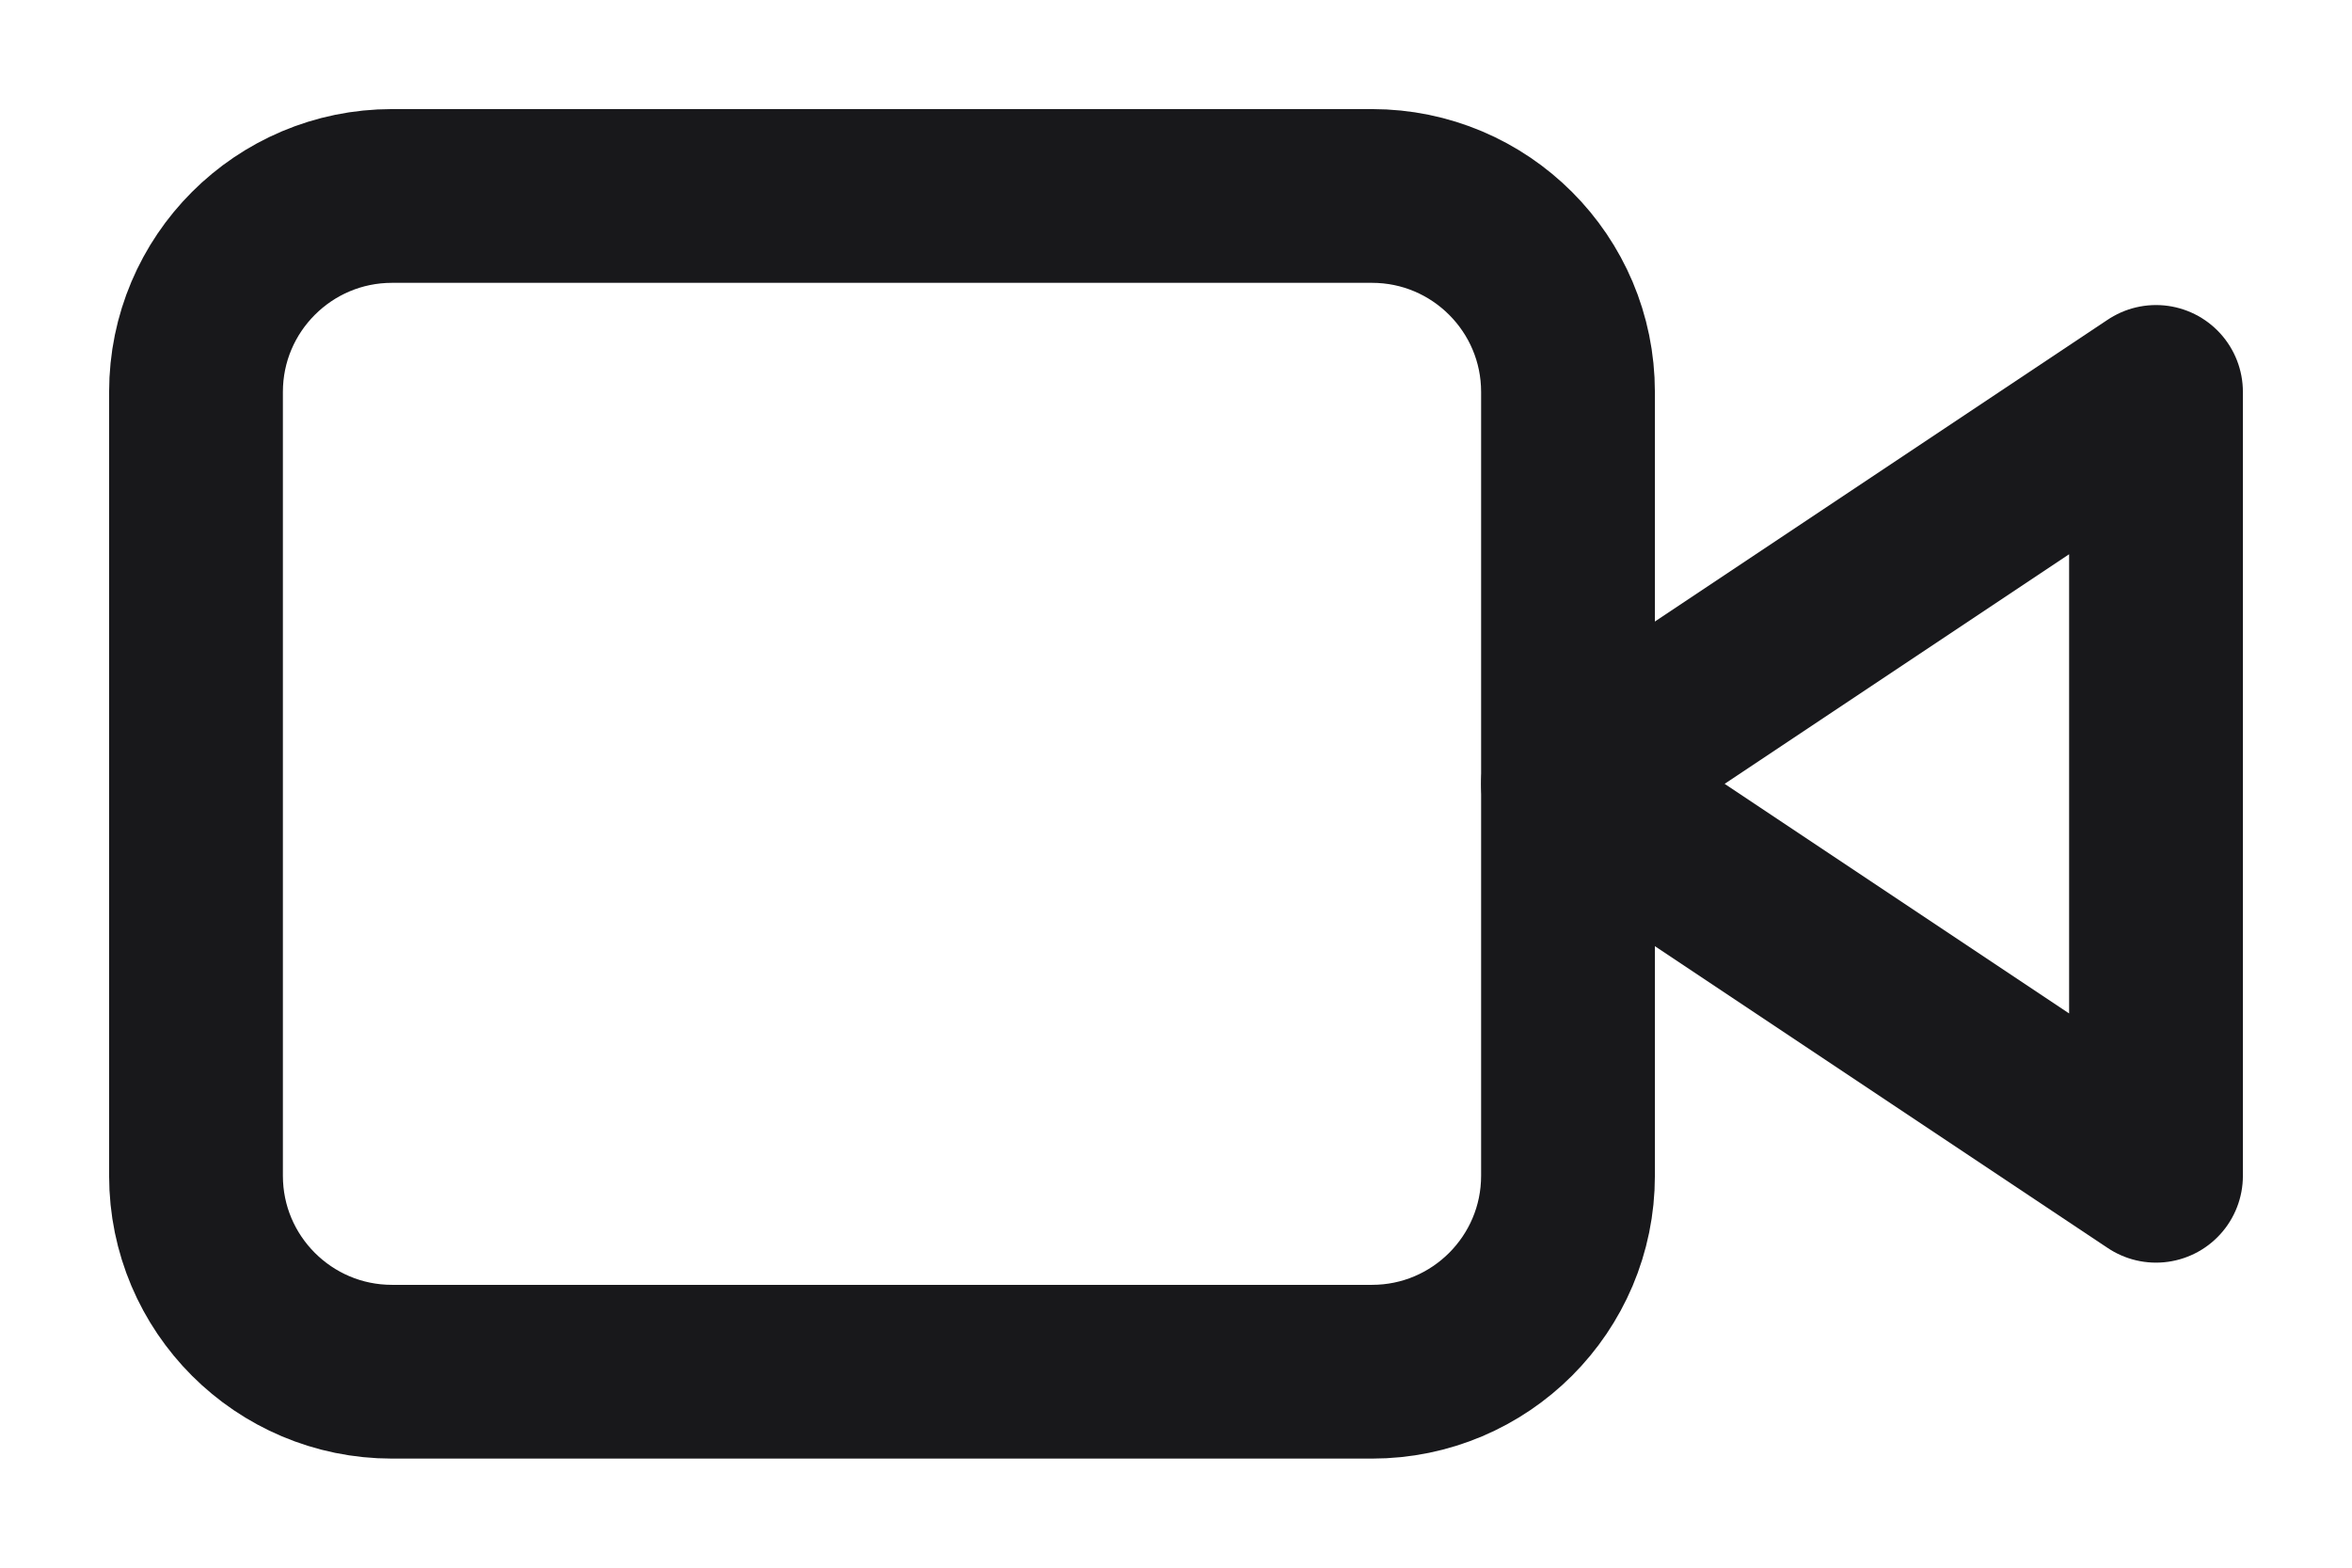 <svg width="18" height="12" viewBox="0 0 18 12" fill="none" xmlns="http://www.w3.org/2000/svg">
<path d="M16.5 3L12 6L16.5 9V3Z" stroke="#18181B" stroke-width="1.33" stroke-linecap="round" stroke-linejoin="round"/>
<path d="M10.5 1.5H3C2.172 1.5 1.5 2.172 1.5 3V9C1.5 9.828 2.172 10.5 3 10.5H10.5C11.328 10.5 12 9.828 12 9V3C12 2.172 11.328 1.5 10.5 1.5Z" stroke="#18181B" stroke-width="1.33" stroke-linecap="round" stroke-linejoin="round"/>
</svg>
